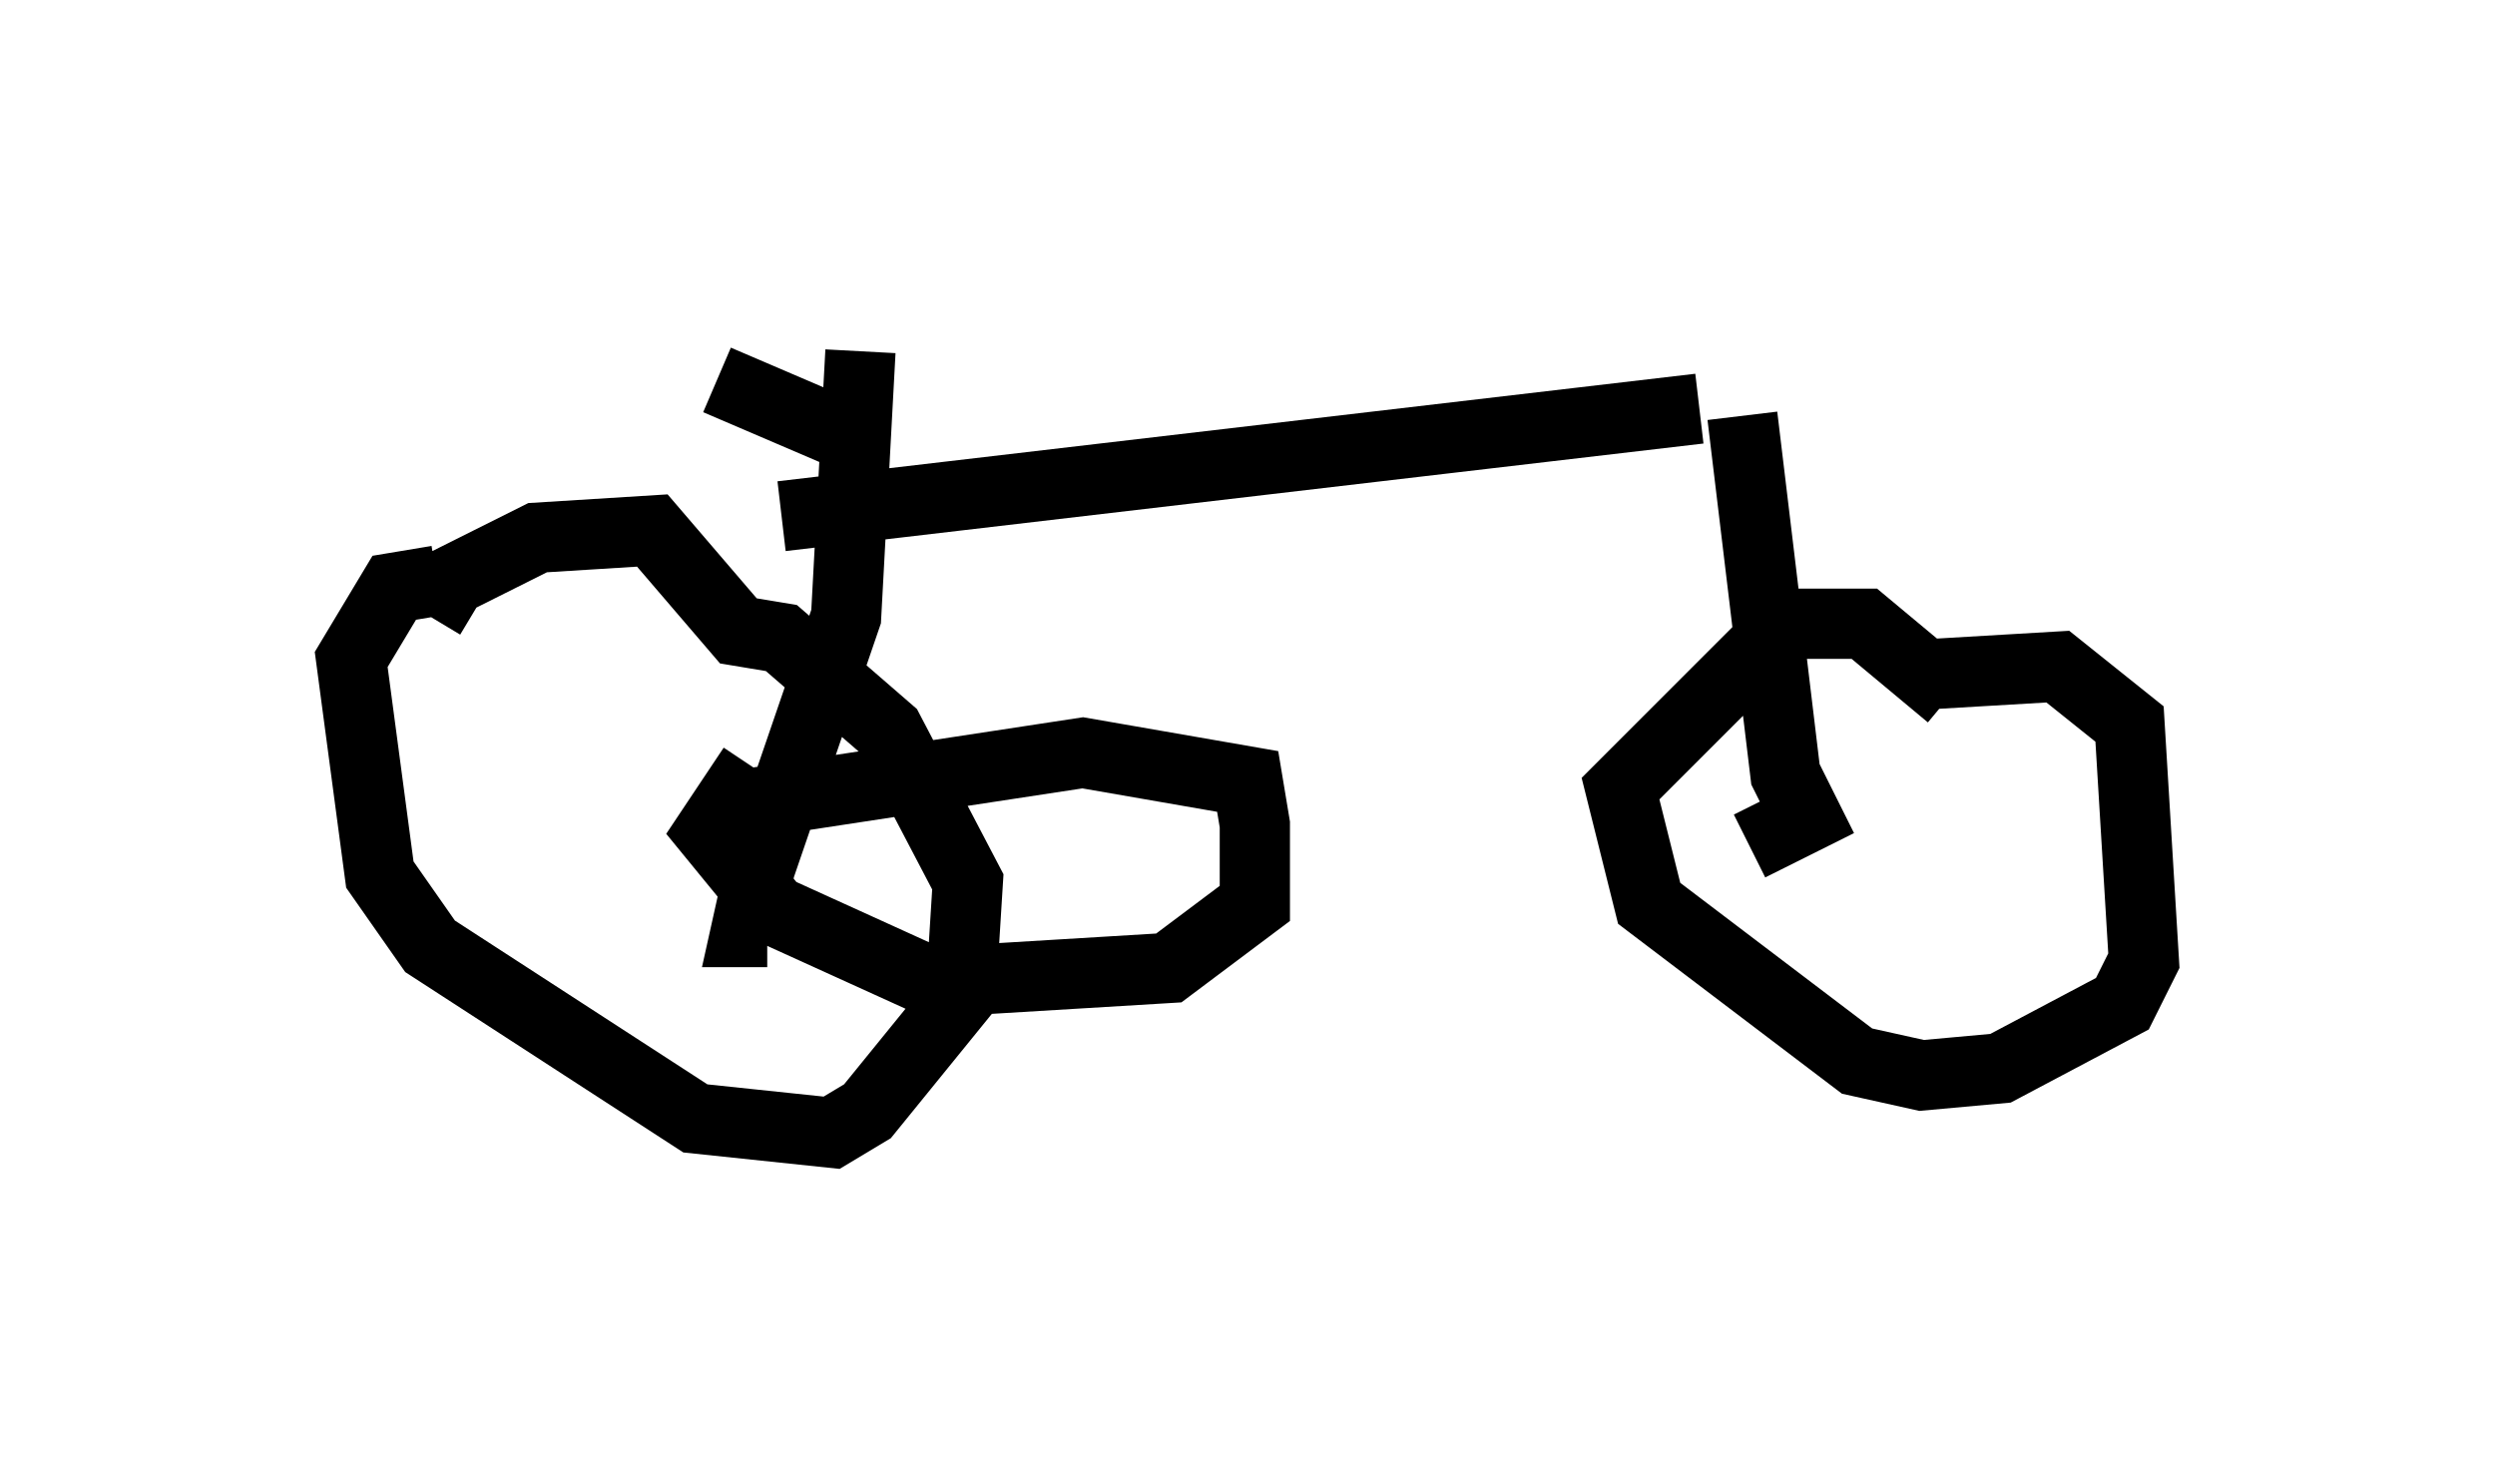 <?xml version="1.0" encoding="utf-8" ?>
<svg baseProfile="full" height="21.127" version="1.1" width="35.521" xmlns="http://www.w3.org/2000/svg" xmlns:ev="http://www.w3.org/2001/xml-events" xmlns:xlink="http://www.w3.org/1999/xlink"><defs /><rect fill="white" height="21.127" width="35.521" x="0" y="0" /><path d="M7.042, 10.513 m-0.919, -1.735 l0.306, -0.51 1.225, -0.613 l1.633, -0.102 1.225, 1.429 l0.613, 0.102 1.531, 1.327 l1.123, 2.144 -0.102, 1.633 l-1.327, 1.633 -0.51, 0.306 l-1.94, -0.204 -3.777, -2.45 l-0.715, -1.021 -0.408, -3.063 l0.613, -1.021 0.613, -0.102 m21.336, 1.327 l1.735, -0.102 1.021, 0.817 l0.204, 3.369 -0.306, 0.613 l-1.735, 0.919 -1.123, 0.102 l-0.919, -0.204 -2.96, -2.246 l-0.408, -1.633 2.348, -2.348 l1.123, 0.0 1.225, 1.021 m-17.559, -4.492 l2.144, 0.919 m-0.102, -1.327 l-0.204, 3.777 -1.225, 3.573 l-0.204, 0.919 0.306, 0.0 m13.883, -7.35 l0.613, 5.104 0.306, 0.613 l-0.817, 0.408 m-13.781, -4.696 l13.067, -1.531 m-13.475, 5.615 l4.696, -0.715 2.348, 0.408 l0.102, 0.613 0.0, 1.123 l-1.225, 0.919 -3.369, 0.204 l-2.246, -1.021 -0.919, -1.123 l0.613, -0.919 " fill="none" stroke="black" stroke-width="1" /></svg>